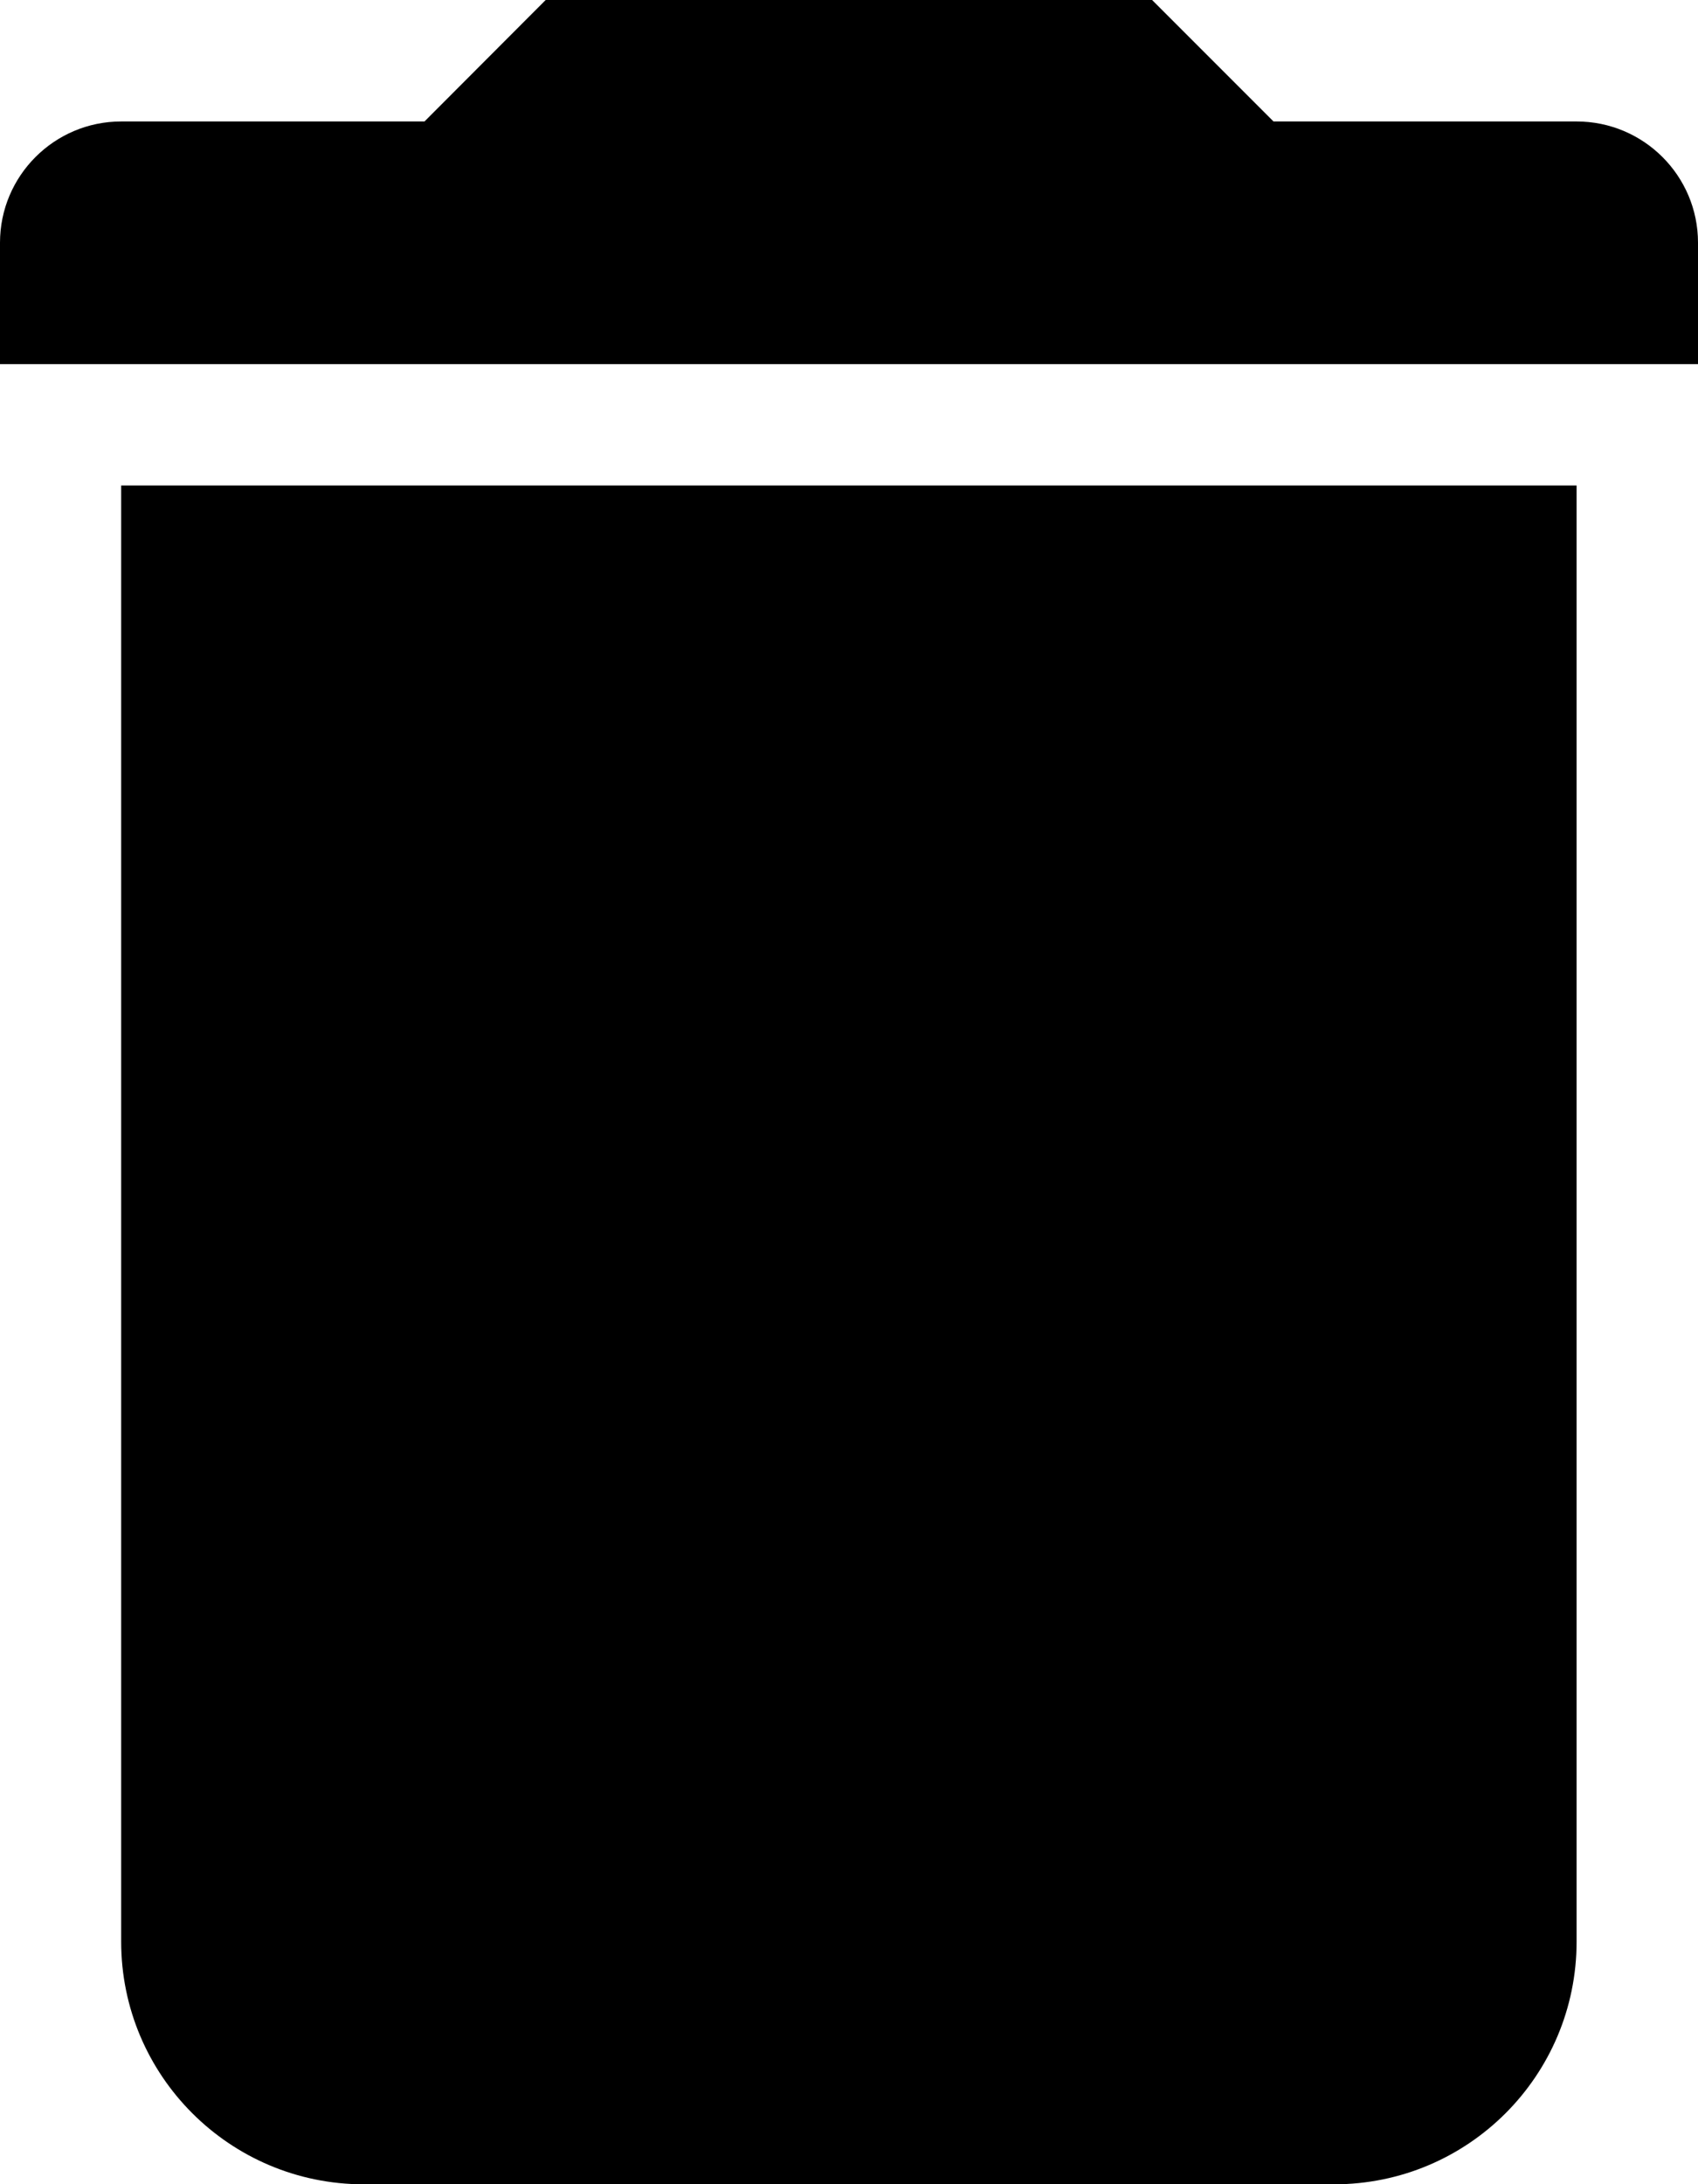 <?xml version="1.0" encoding="UTF-8"?>
<svg width="14px" height="18px" viewBox="0 0 14 18" version="1.1" xmlns="http://www.w3.org/2000/svg" xmlns:xlink="http://www.w3.org/1999/xlink">
    <!-- Generator: Sketch 41.2 (35397) - http://www.bohemiancoding.com/sketch -->
    <title>Fill</title>
    <desc>Created with Sketch.</desc>
    <defs></defs>
    <g id="Page-2" stroke="none" stroke-width="1" fill="none" fill-rule="evenodd">
        <g id="Mobile-Portrait-Copy-6" transform="translate(-153, -319)" fill="#000000">
            <path d="M165.999,323.001 L153.999,323.001 L153.999,335.001 C153.999,336.105 154.895,337.001 156,337.001 L163.999,337.001 C165.105,337.001 165.999,336.105 165.999,335.001 L165.999,323.001 M162.499,319 L157.499,319 L156.5,320.001 L153.999,320.001 C153.448,320.001 153,320.449 153,321 L153,322.001 L167,322.001 L167,321 C167,320.449 166.552,320.001 165.999,320.001 L163.5,320.001 L162.499,319" id="Fill"></path>
        </g>
    </g>
</svg>